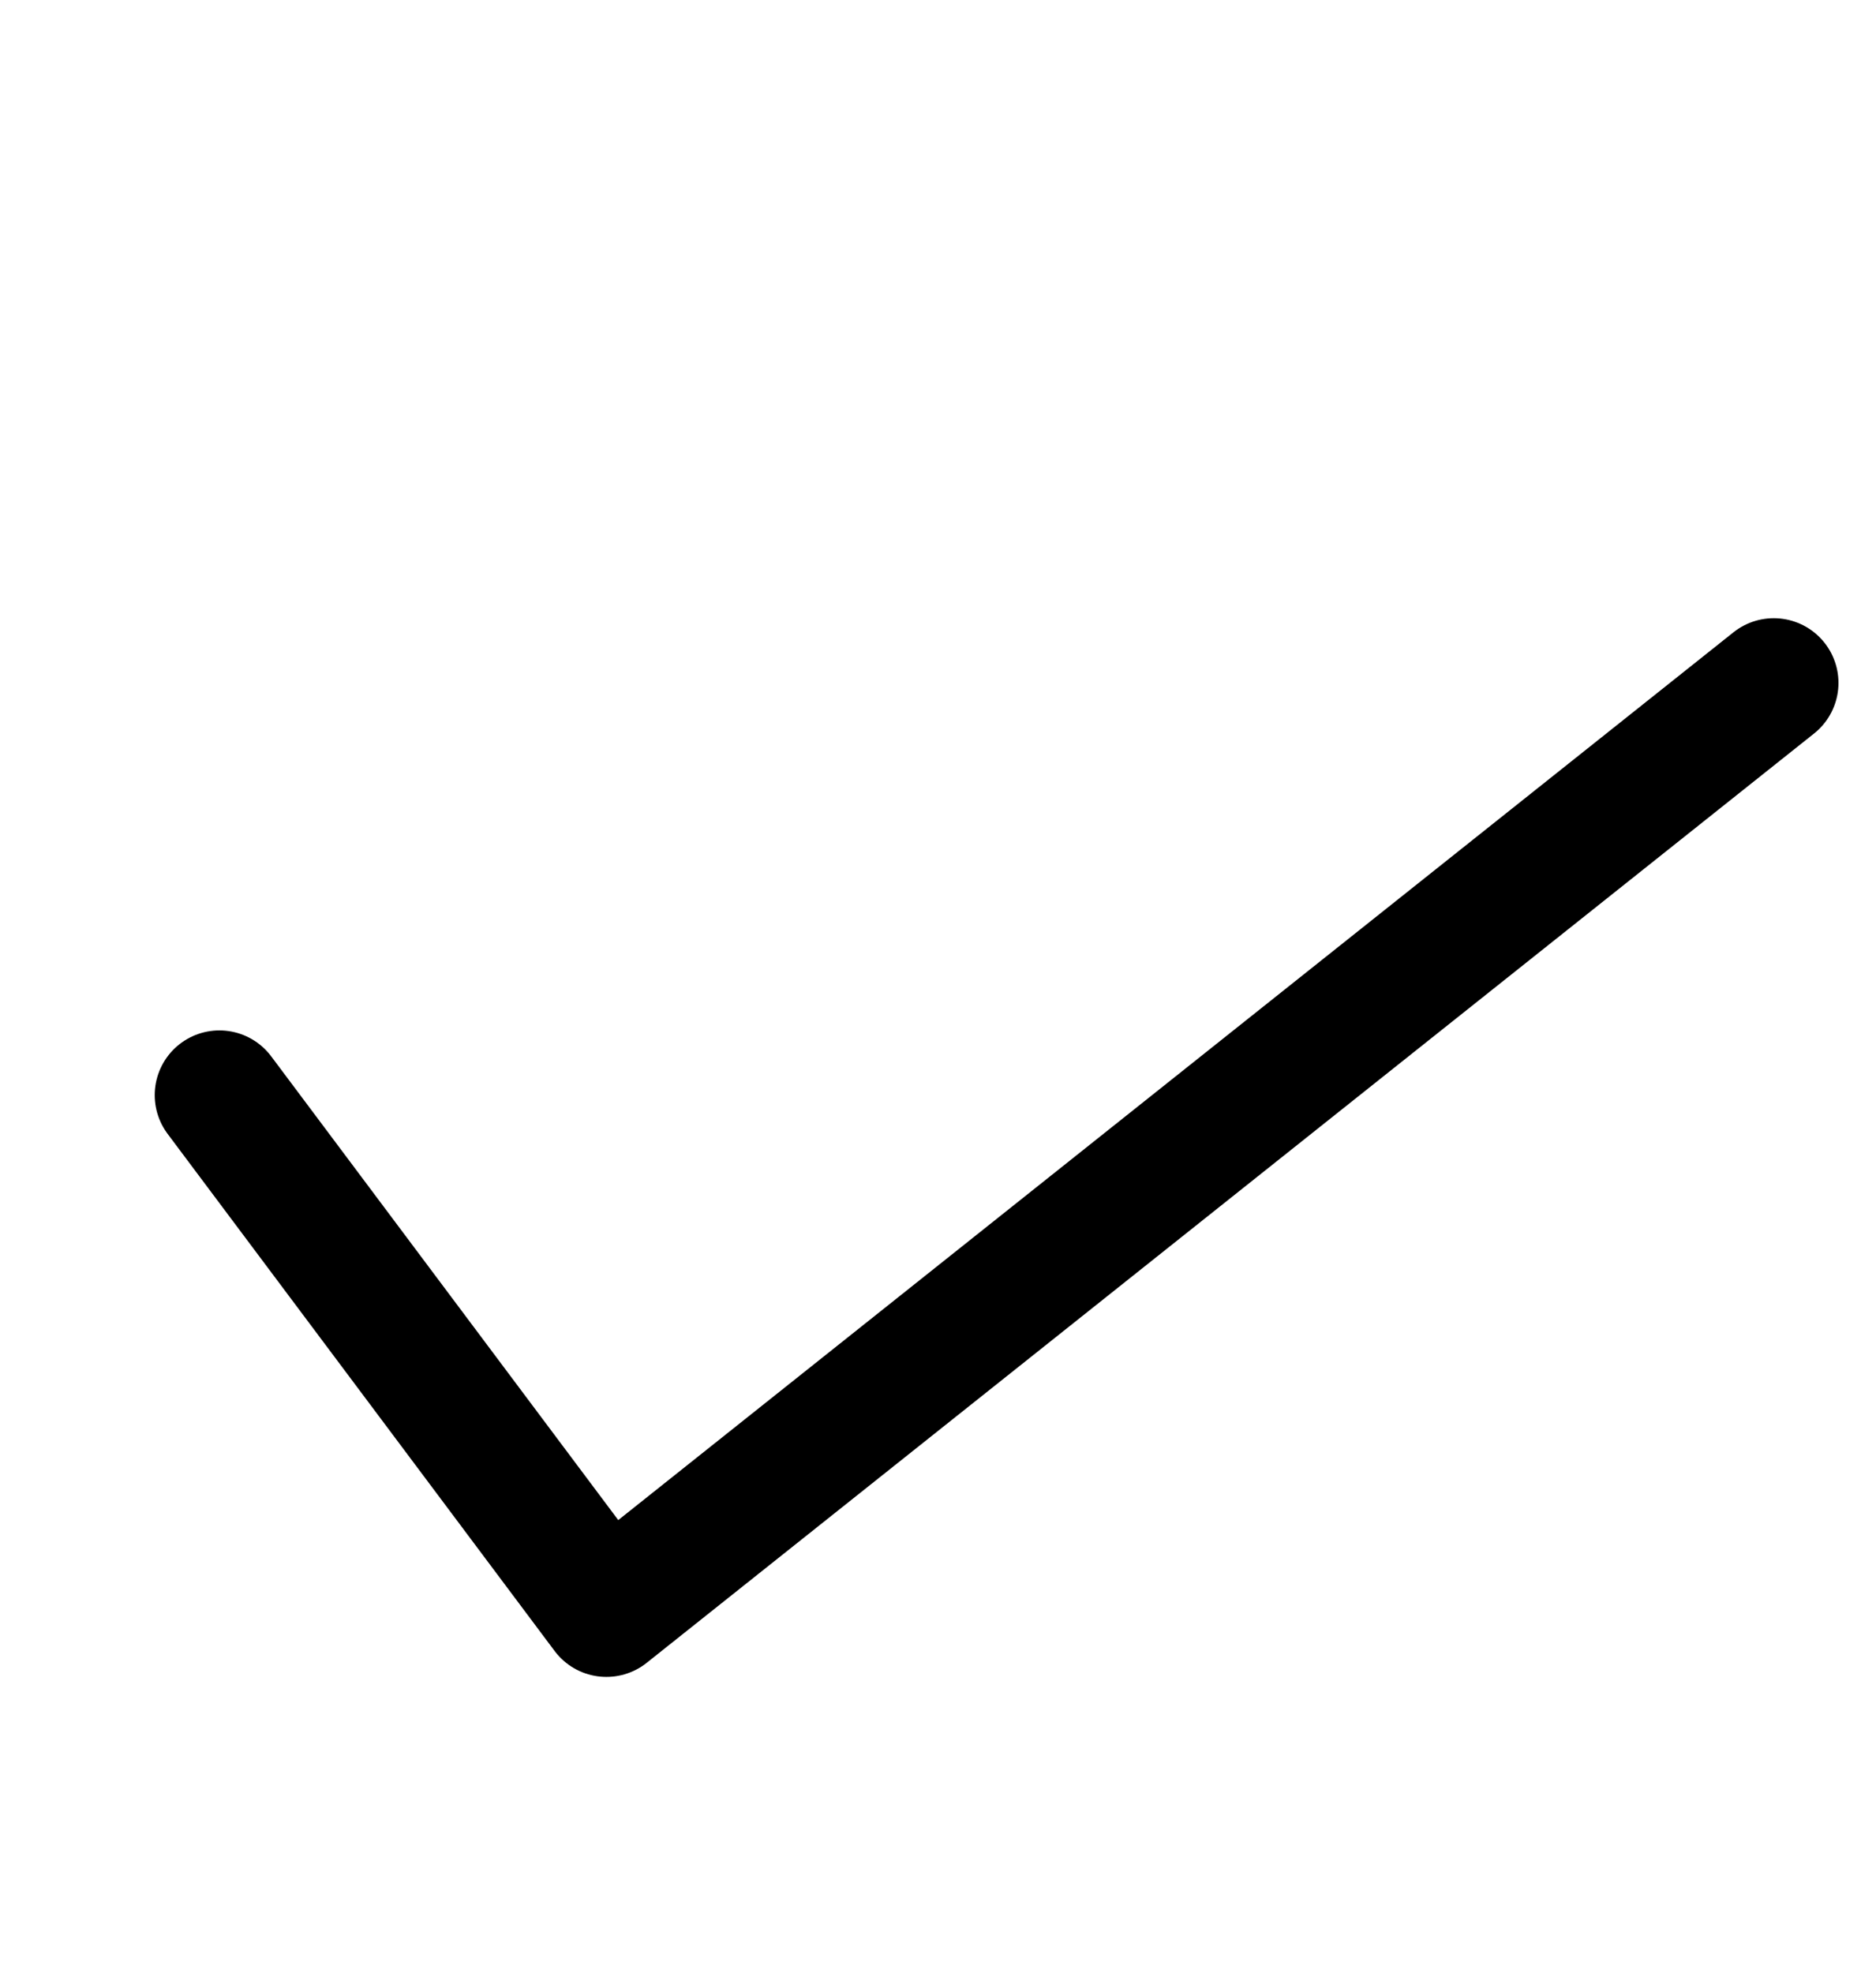 <svg width="116" height="122" viewBox="0 0 116 122" fill="none" xmlns="http://www.w3.org/2000/svg">
<path d="M13.567 67.708L37.496 99.679L109.679 42.222" stroke="black" stroke-width="8" stroke-linecap="round" stroke-linejoin="round"/>
</svg>
